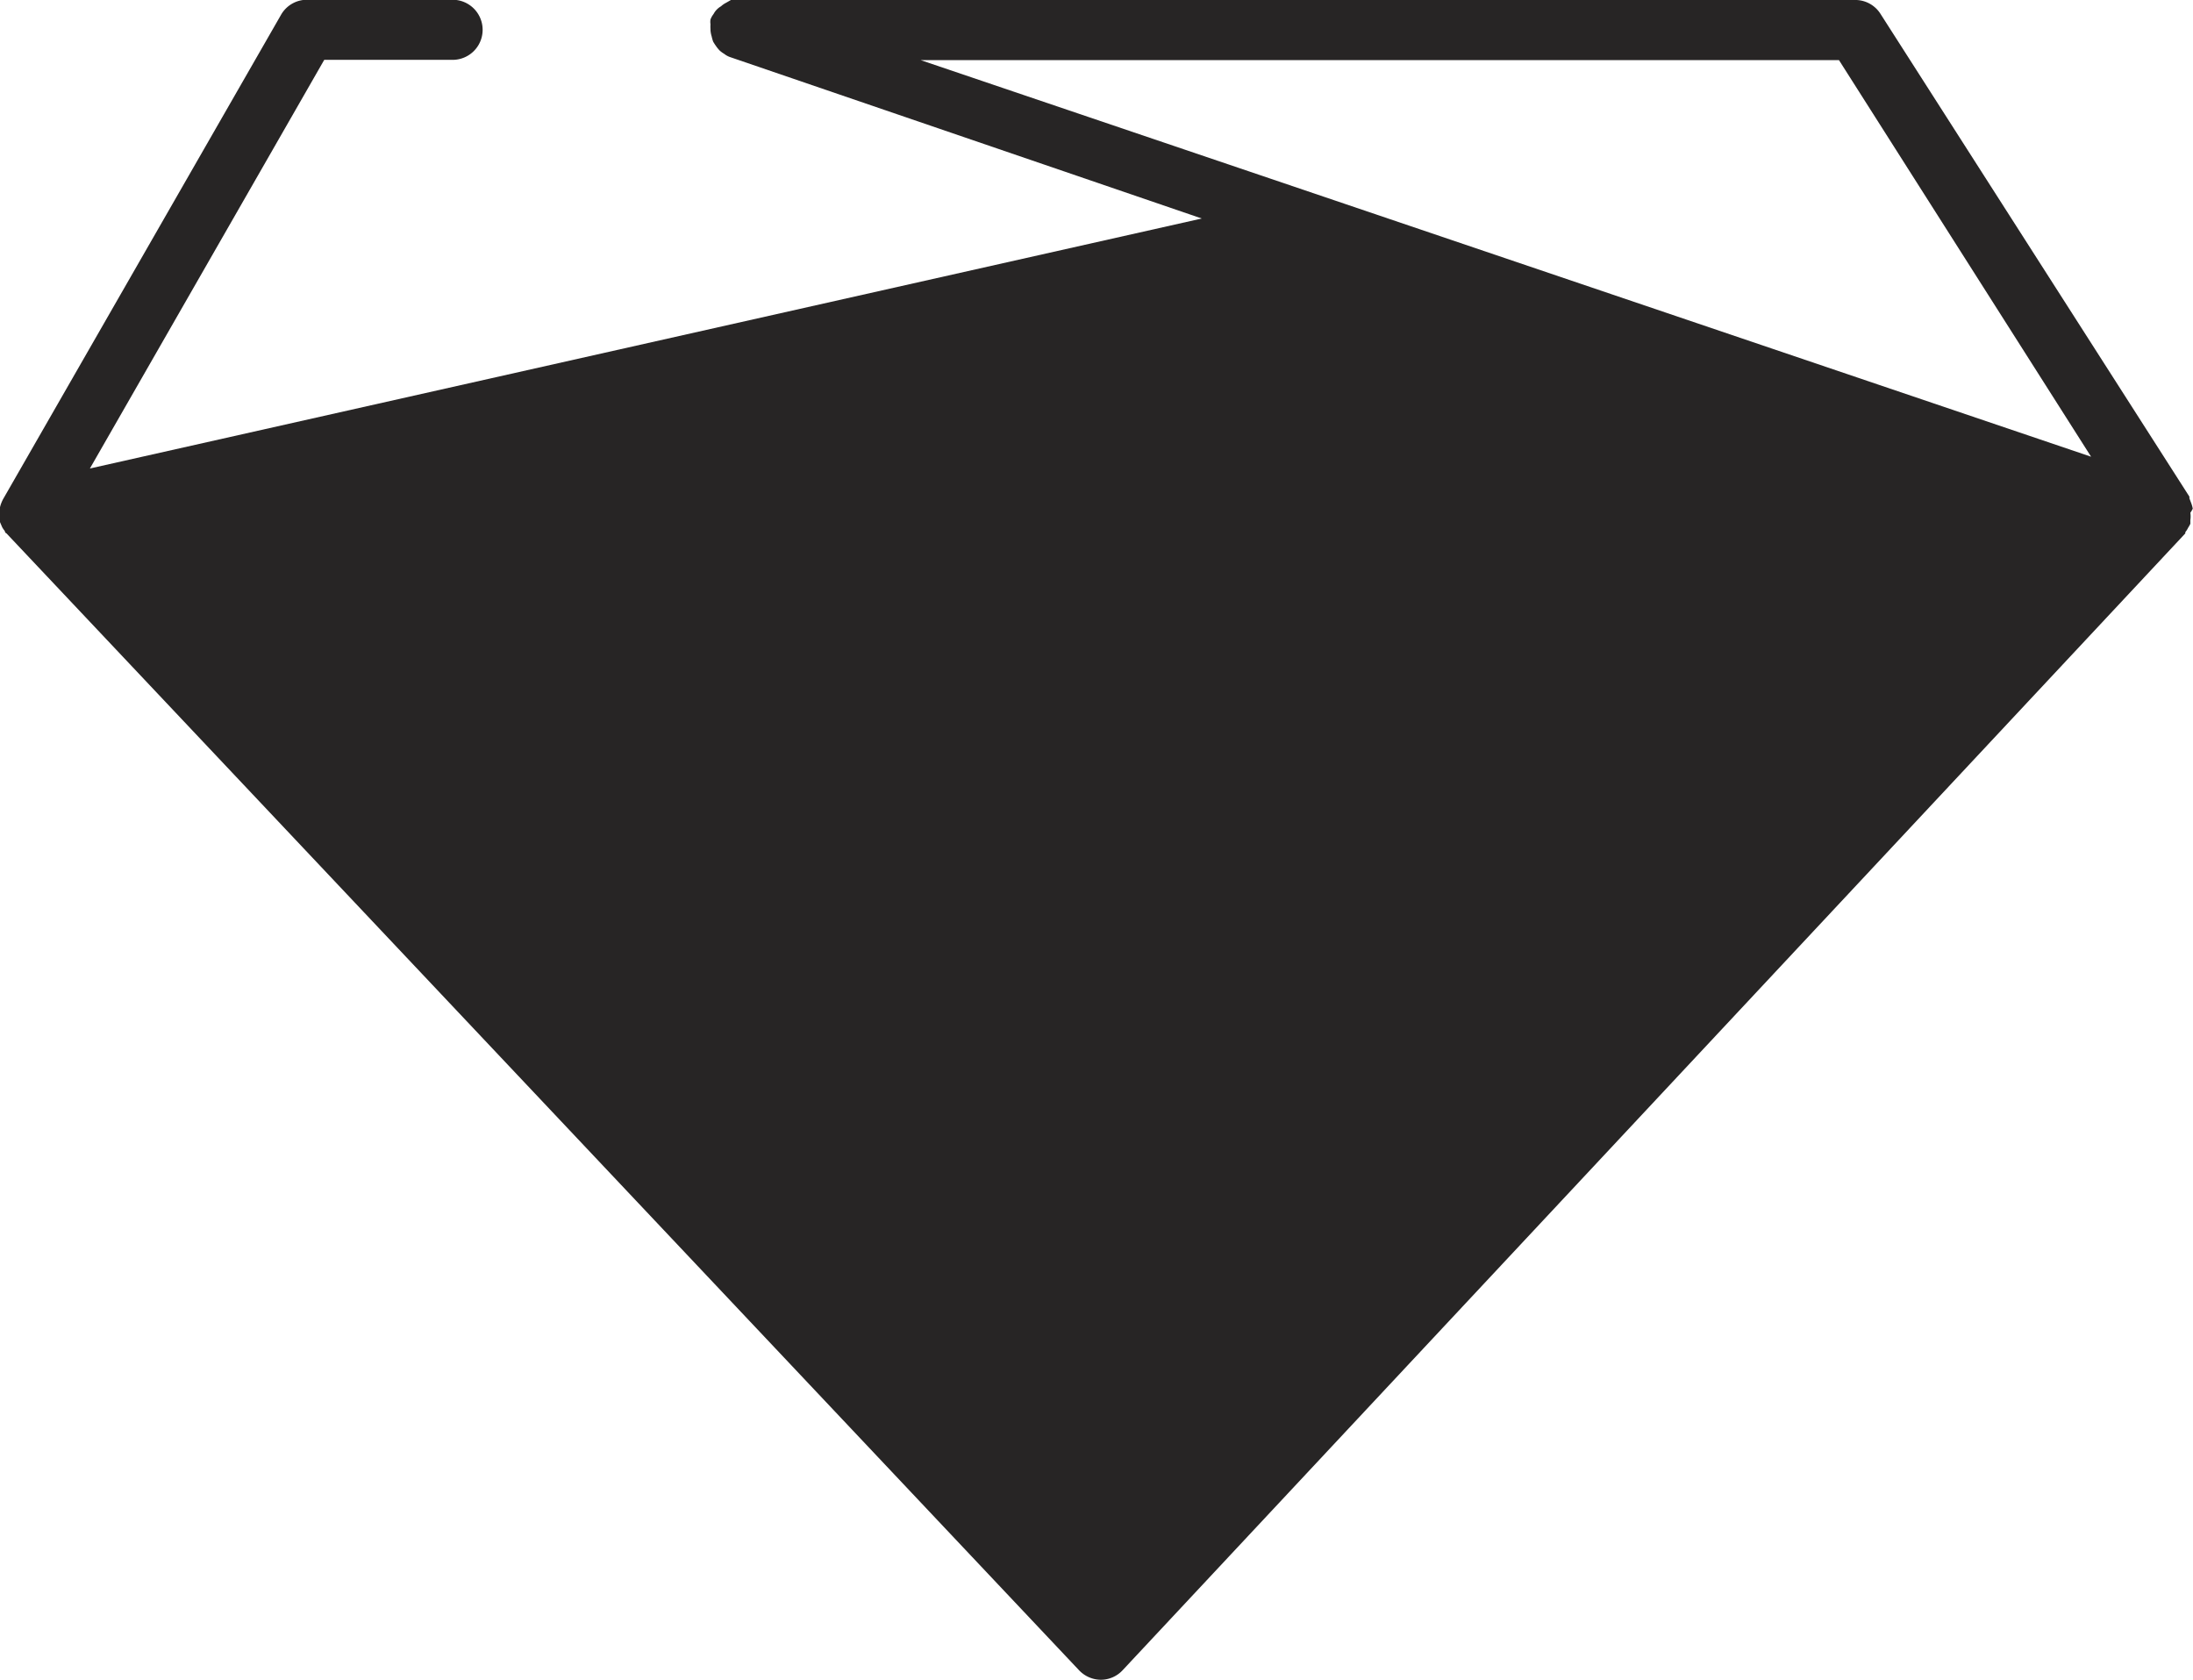 <svg xmlns="http://www.w3.org/2000/svg" viewBox="0 0 91.24 69.88"><defs><style>.cls-1{fill:none;}.cls-2{fill:#272525;}</style></defs><g id="레이어_2" data-name="레이어 2"><g id="object"><path class="cls-2" d="M91.23,21.16a1.38,1.38,0,0,0-.08-.27l-.06-.16s0-.05,0-.07L78.24.58a1.24,1.24,0,0,0-1-.58H30.68a1.08,1.08,0,0,0-.27,0L30.2.12a.9.9,0,0,0-.2.14.79.79,0,0,0-.18.14.75.75,0,0,0-.13.18.86.86,0,0,0-.13.23.05.05,0,0,0,0,0,.64.64,0,0,0,0,.2,1.42,1.42,0,0,0,0,.2s0,0,0,.05a1.19,1.19,0,0,0,.05.26,1.66,1.66,0,0,0,.06.21,2.26,2.26,0,0,0,.13.2,1.3,1.3,0,0,0,.15.18,1.18,1.18,0,0,0,.18.13.86.86,0,0,0,.23.13.05.05,0,0,0,0,0L50,9.09,3.74,19.49l9.75-17h5.34a1.25,1.25,0,0,0,0-2.5H12.77a1.24,1.24,0,0,0-1.08.63L.16,20.71l0,0A1.4,1.4,0,0,0,0,21.1v.08a1.16,1.16,0,0,0,0,.37v.06s0,.07,0,.11l.09.21a.91.91,0,0,0,.11.16s0,.07.07.1L44.89,69.48a1.26,1.26,0,0,0,.91.4h0a1.24,1.24,0,0,0,.91-.4L90.92,22.19l0-.05a1,1,0,0,0,.12-.19,1.29,1.29,0,0,0,.09-.16l0-.06s0-.06,0-.1a1,1,0,0,0,0-.3A.91.91,0,0,0,91.23,21.16ZM38.3,2.5H76.51L87,19Z"/></g></g></svg>